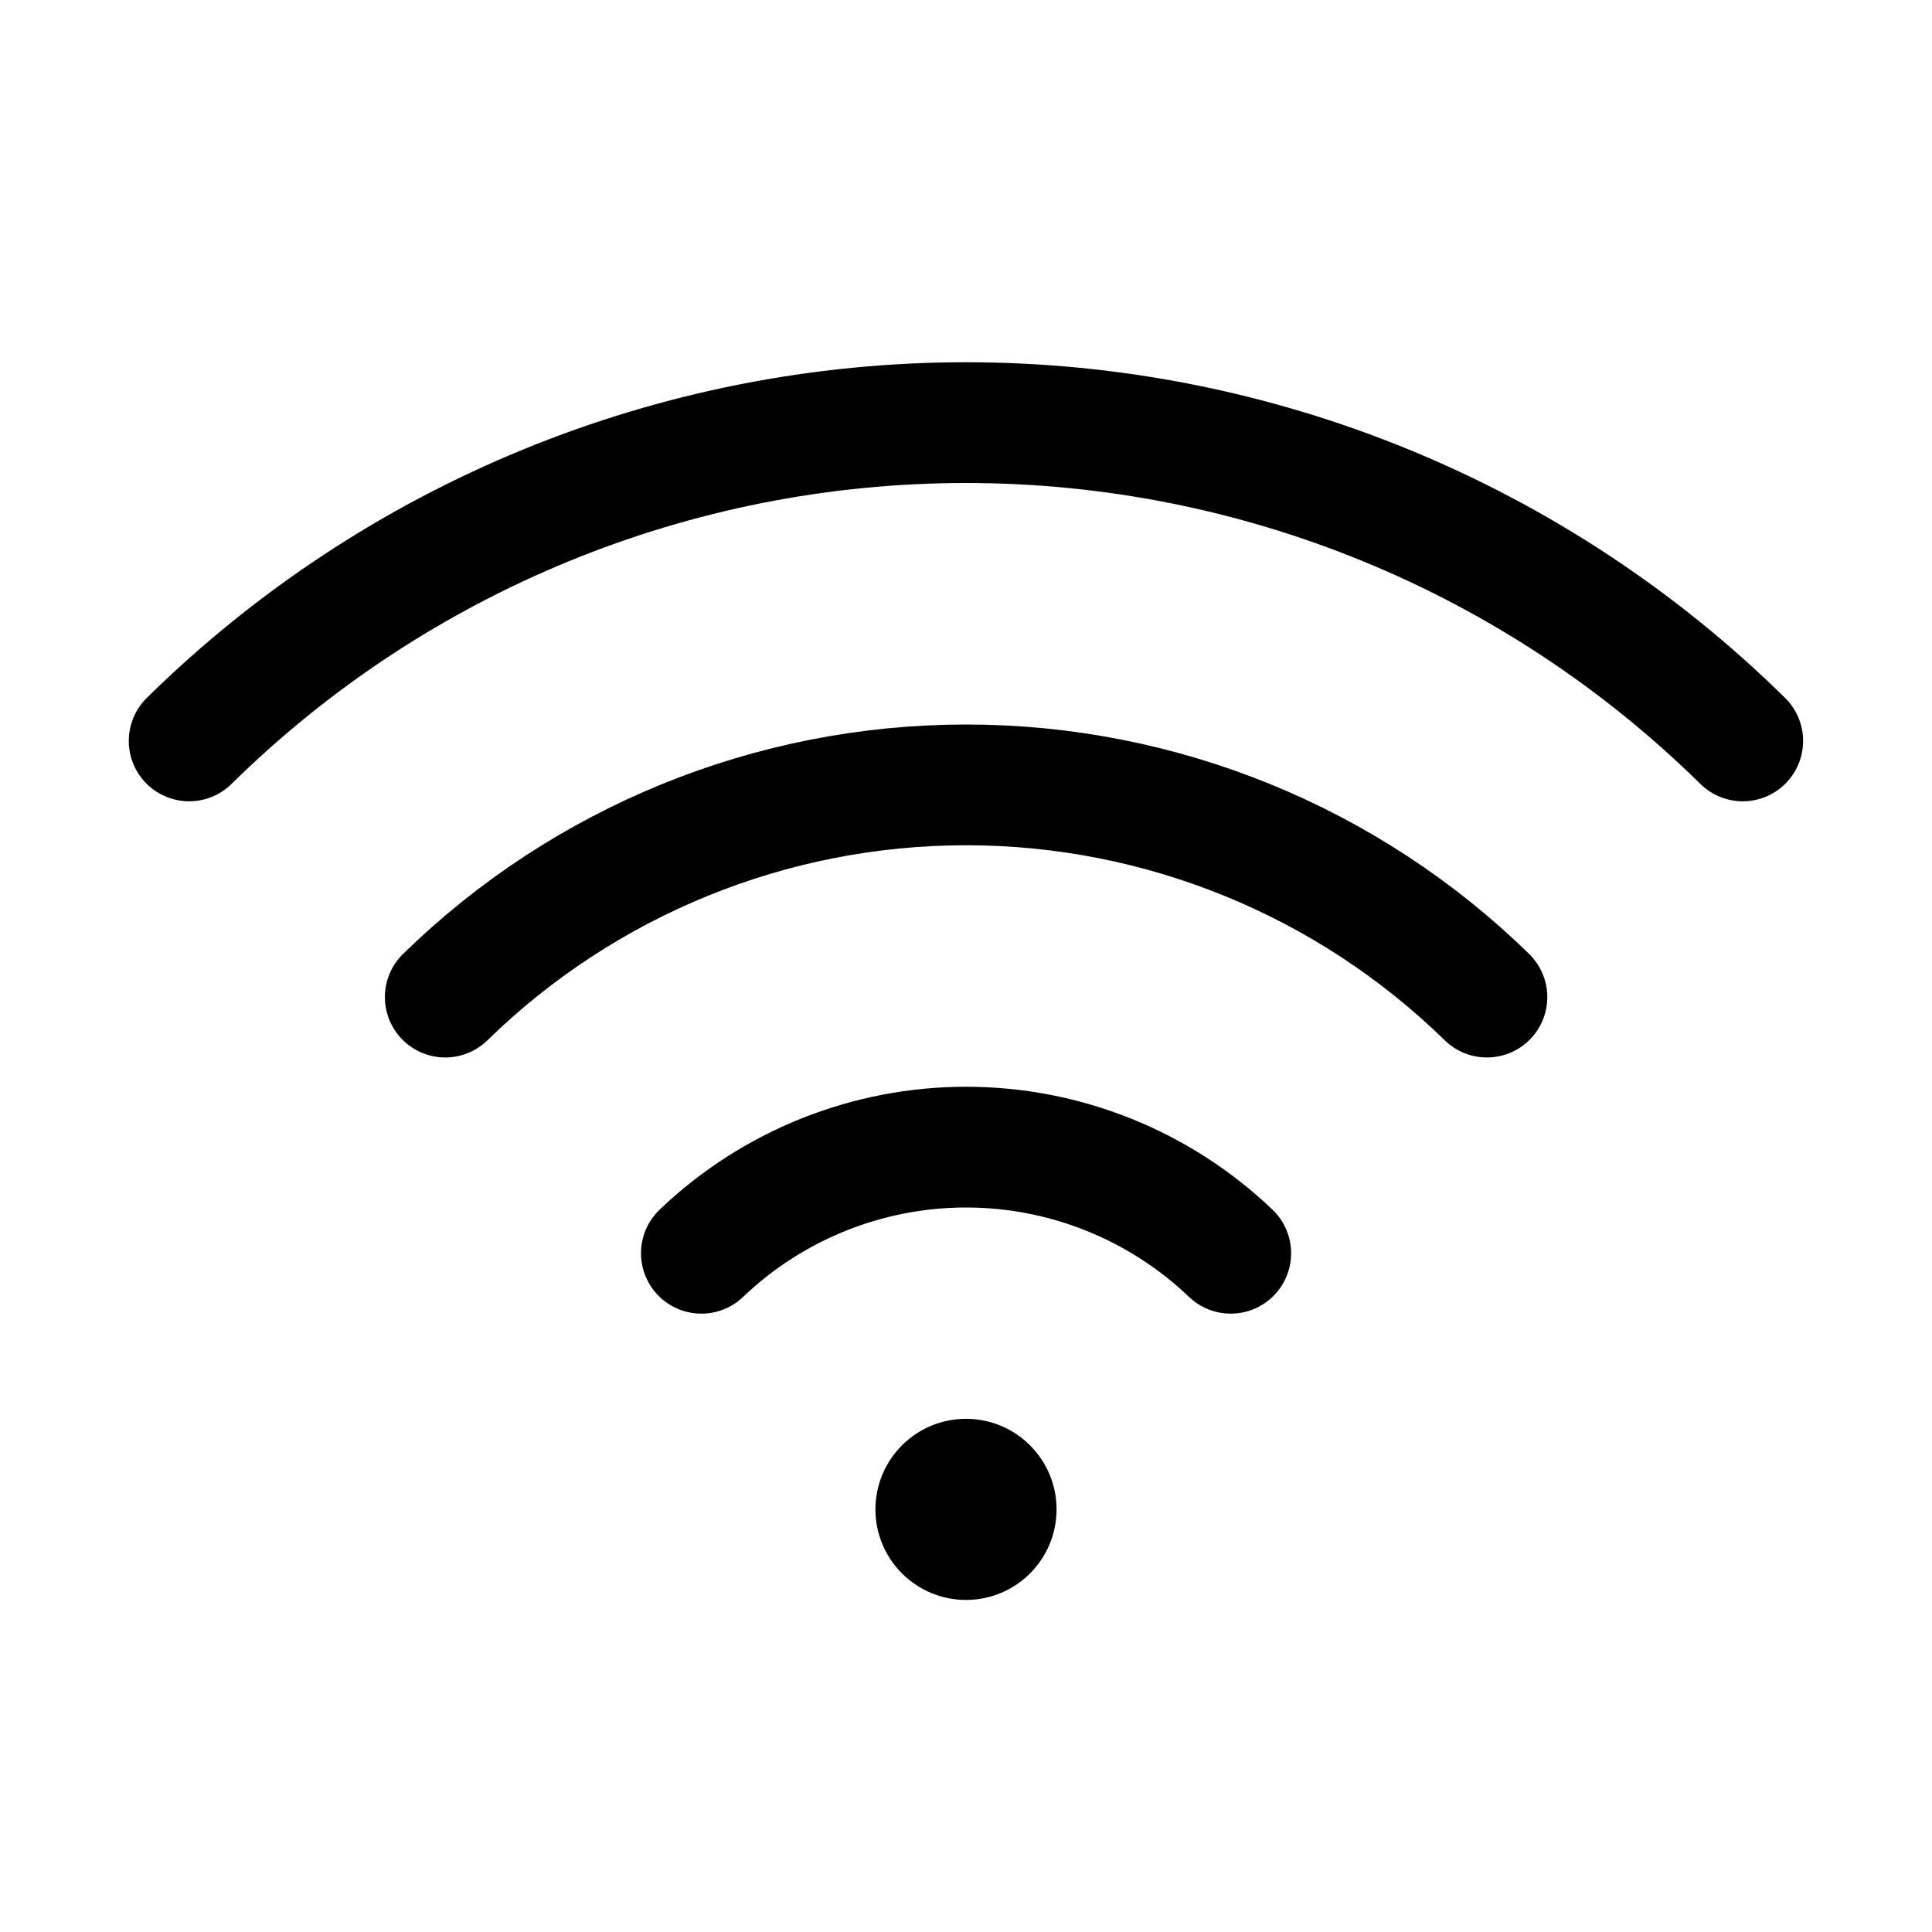 <svg   viewBox="0 0 32 32" fill="none" xmlns="http://www.w3.org/2000/svg">
<path d="M11.617 20.758C12.798 19.63 14.368 19 16.001 19C17.634 19 19.204 19.63 20.385 20.758" stroke="black" stroke-width="2" stroke-linecap="round" stroke-linejoin="round"/>
<path d="M7.375 16.515C9.681 14.262 12.777 13 16.002 13C19.226 13 22.322 14.262 24.628 16.515" stroke="black" stroke-width="2" stroke-linecap="round" stroke-linejoin="round"/>
<path d="M3.133 12.272C6.563 8.894 11.184 7 15.999 7C20.813 7 25.435 8.894 28.865 12.272" stroke="black" stroke-width="2" stroke-linecap="round" stroke-linejoin="round"/>
<path d="M16 26.5C16.828 26.5 17.5 25.828 17.5 25C17.5 24.172 16.828 23.5 16 23.5C15.172 23.5 14.5 24.172 14.5 25C14.5 25.828 15.172 26.5 16 26.5Z" fill="black"/>
</svg>
